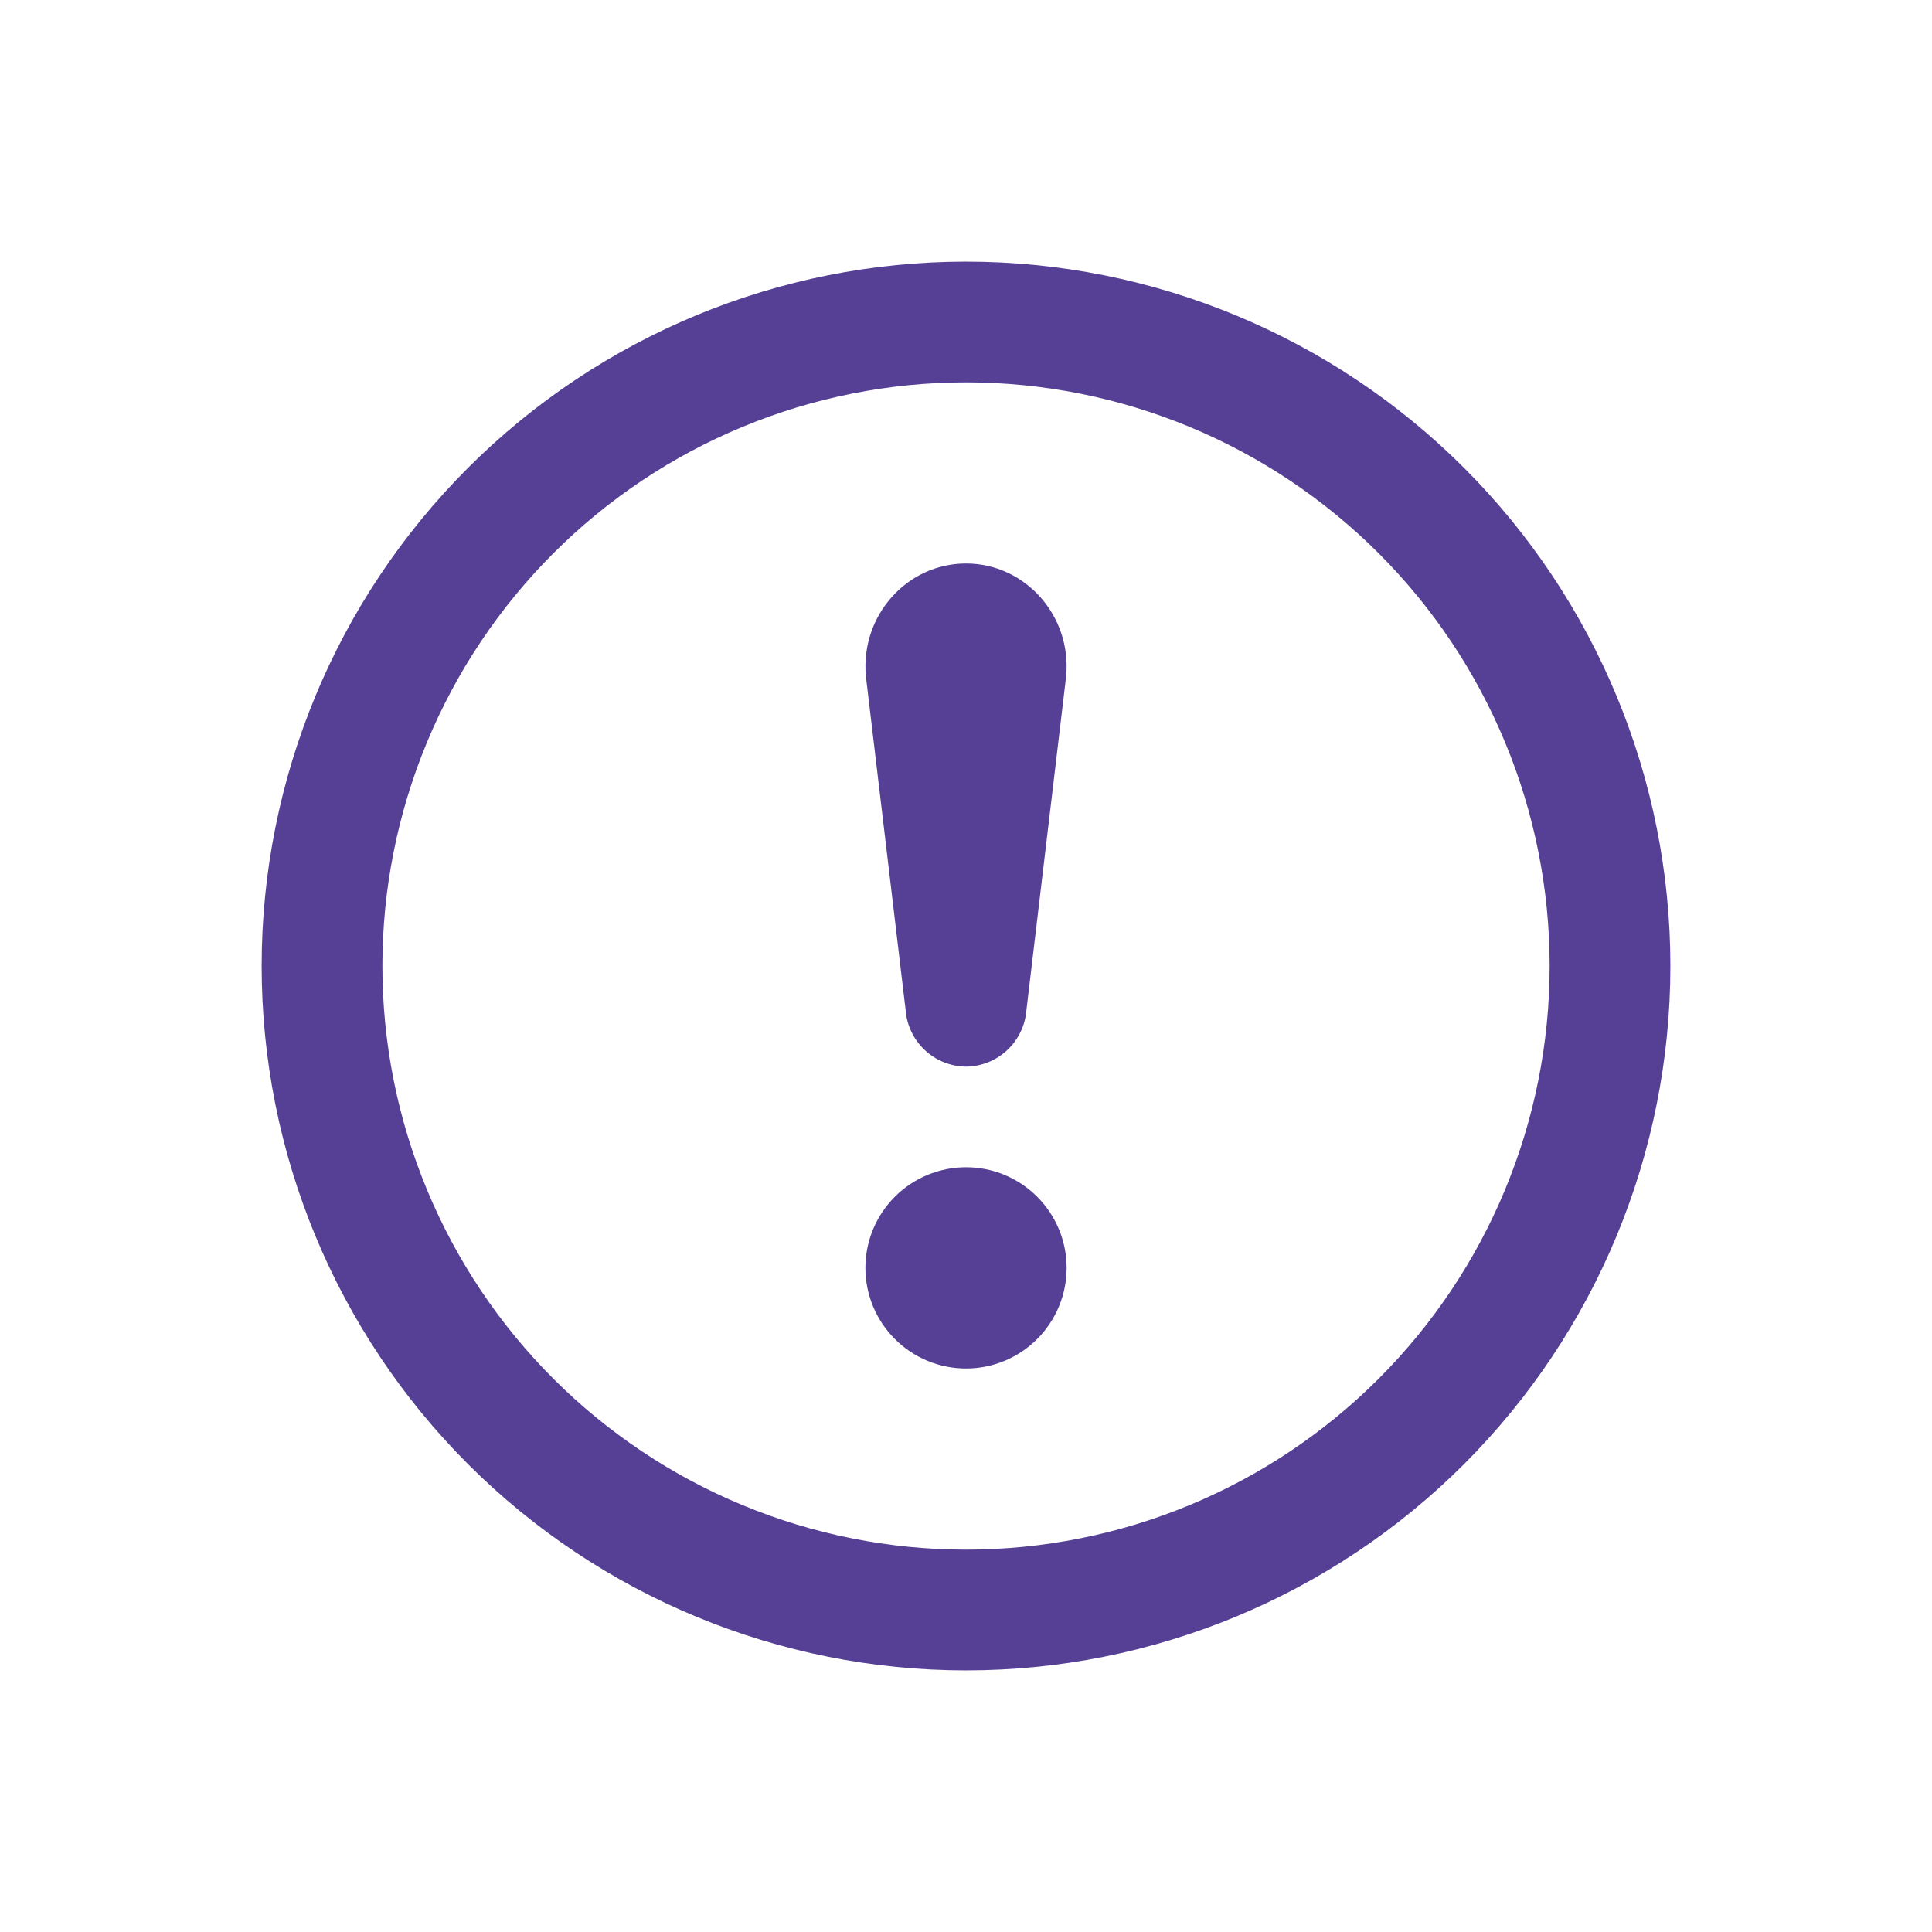 <svg width="80" height="80" viewBox="0 0 80 80" fill="none" xmlns="http://www.w3.org/2000/svg">
<path d="M40.001 23.333C37.547 23.333 35.624 25.497 35.854 28L37.501 41.833C37.551 42.464 37.835 43.054 38.297 43.485C38.76 43.917 39.368 44.16 40.001 44.167C40.633 44.16 41.241 43.917 41.704 43.485C42.166 43.054 42.451 42.464 42.501 41.833L44.147 28C44.381 25.5 42.454 23.333 40.001 23.333ZM40.001 56.667C41.106 56.667 42.166 56.228 42.947 55.446C43.728 54.665 44.167 53.605 44.167 52.5C44.167 51.395 43.728 50.335 42.947 49.554C42.166 48.772 41.106 48.333 40.001 48.333C38.896 48.333 37.836 48.772 37.054 49.554C36.273 50.335 35.834 51.395 35.834 52.5C35.834 53.605 36.273 54.665 37.054 55.446C37.836 56.228 38.896 56.667 40.001 56.667Z" fill="#564096"/>
<path d="M40.001 15.833C36.827 15.833 33.684 16.458 30.753 17.673C27.82 18.887 25.156 20.667 22.912 22.912C20.668 25.156 18.888 27.82 17.674 30.752C16.459 33.684 15.834 36.826 15.834 40C15.834 43.173 16.459 46.316 17.674 49.248C18.888 52.18 20.668 54.844 22.912 57.088C25.156 59.332 27.82 61.112 30.753 62.327C33.684 63.541 36.827 64.167 40.001 64.167C46.41 64.167 52.557 61.62 57.089 57.088C61.621 52.556 64.167 46.409 64.167 40C64.167 33.59 61.621 27.444 57.089 22.912C52.557 18.379 46.41 15.833 40.001 15.833ZM10.834 40C10.834 32.264 13.907 24.846 19.377 19.376C24.846 13.906 32.265 10.833 40.001 10.833C47.736 10.833 55.155 13.906 60.625 19.376C66.094 24.846 69.167 32.264 69.167 40C69.167 47.735 66.094 55.154 60.625 60.624C55.155 66.094 47.736 69.167 40.001 69.167C32.265 69.167 24.846 66.094 19.377 60.624C13.907 55.154 10.834 47.735 10.834 40Z" fill="#564096"/>
</svg>
